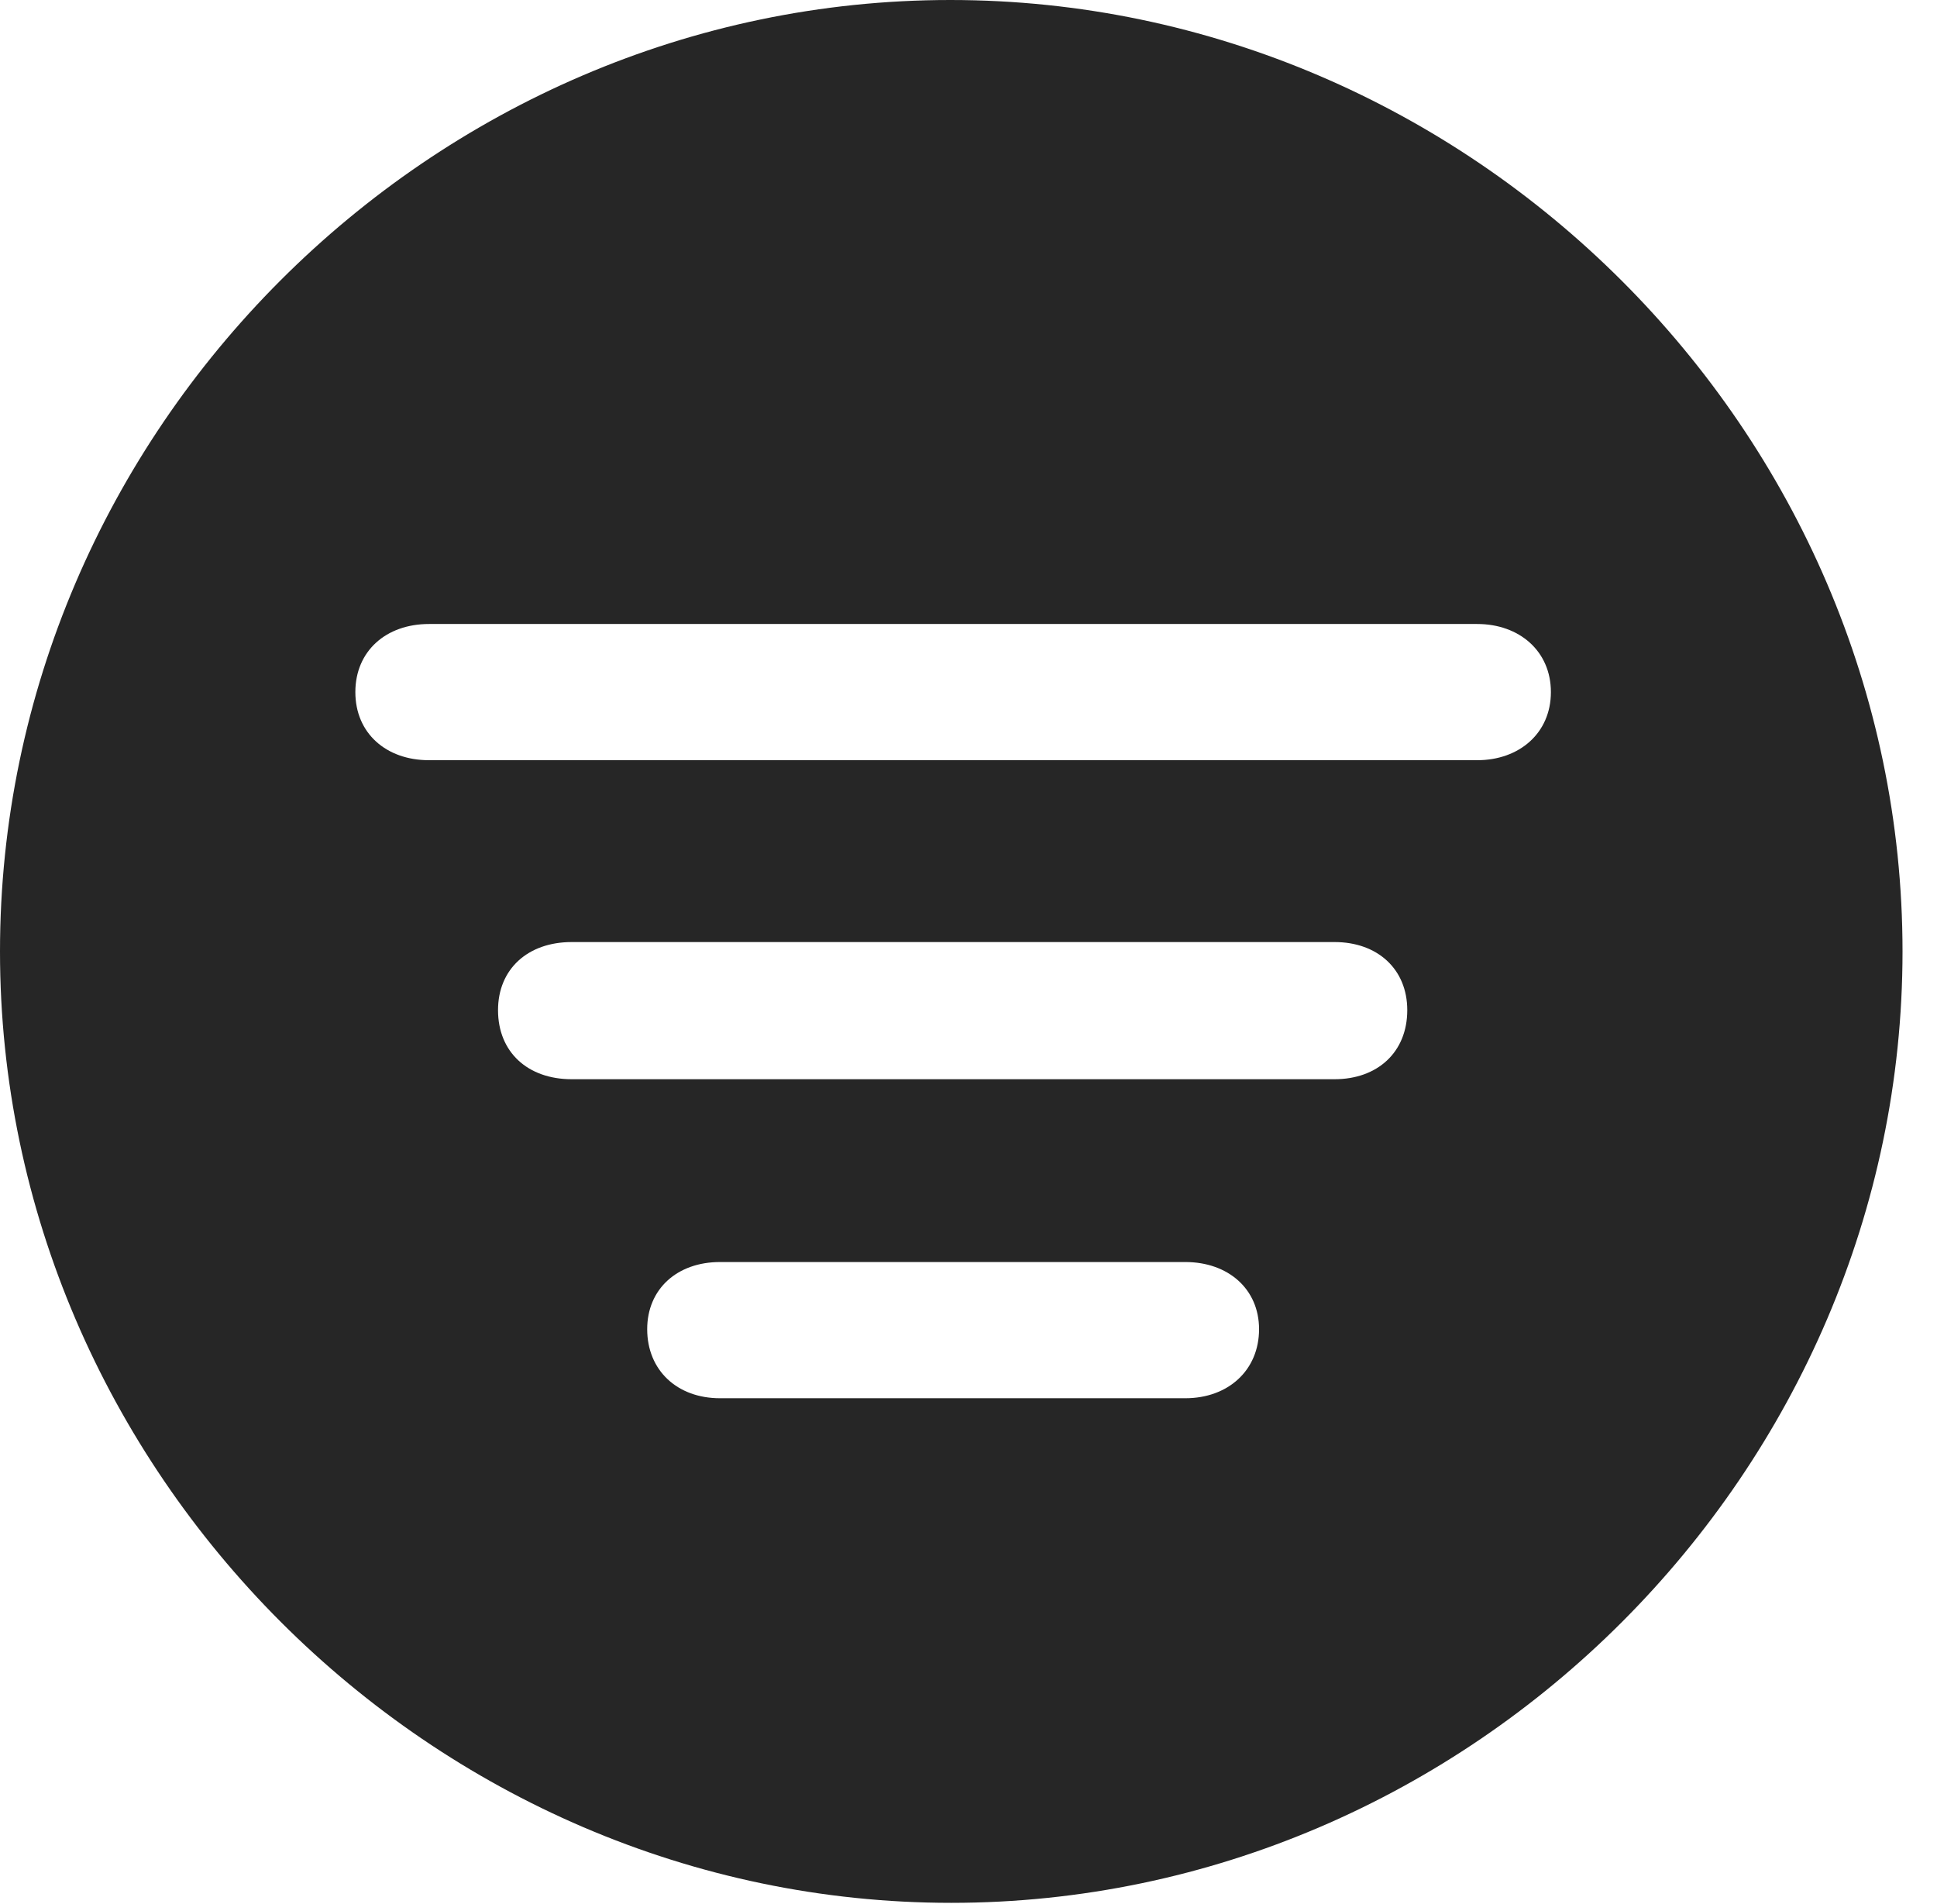 <?xml version="1.0" encoding="UTF-8"?>
<!--Generator: Apple Native CoreSVG 232.5-->
<!DOCTYPE svg
PUBLIC "-//W3C//DTD SVG 1.1//EN"
       "http://www.w3.org/Graphics/SVG/1.1/DTD/svg11.dtd">
<svg version="1.1" xmlns="http://www.w3.org/2000/svg" xmlns:xlink="http://www.w3.org/1999/xlink" width="20.283" height="19.932">
 <g>
  <rect height="19.932" opacity="0" width="20.283" x="0" y="0"/>
  <path d="M19.922 9.961C19.922 15.4 15.41 19.922 9.961 19.922C4.521 19.922 0 15.4 0 9.961C0 4.512 4.512 0 9.951 0C15.4 0 19.922 4.512 19.922 9.961ZM7.539 13.213C7.09 13.213 6.777 13.496 6.777 13.916C6.777 14.346 7.09 14.639 7.539 14.639L12.412 14.639C12.861 14.639 13.184 14.346 13.184 13.916C13.184 13.496 12.861 13.213 12.412 13.213ZM5.986 9.863C5.527 9.863 5.215 10.146 5.215 10.576C5.215 11.016 5.527 11.299 5.986 11.299L13.975 11.299C14.424 11.299 14.736 11.016 14.736 10.576C14.736 10.146 14.424 9.863 13.975 9.863ZM4.492 6.533C4.043 6.533 3.721 6.816 3.721 7.246C3.721 7.676 4.043 7.959 4.492 7.959L15.469 7.959C15.908 7.959 16.24 7.676 16.24 7.246C16.24 6.816 15.908 6.533 15.469 6.533Z" fill="#000000" fill-opacity="0.85"/>
 </g>
</svg>

